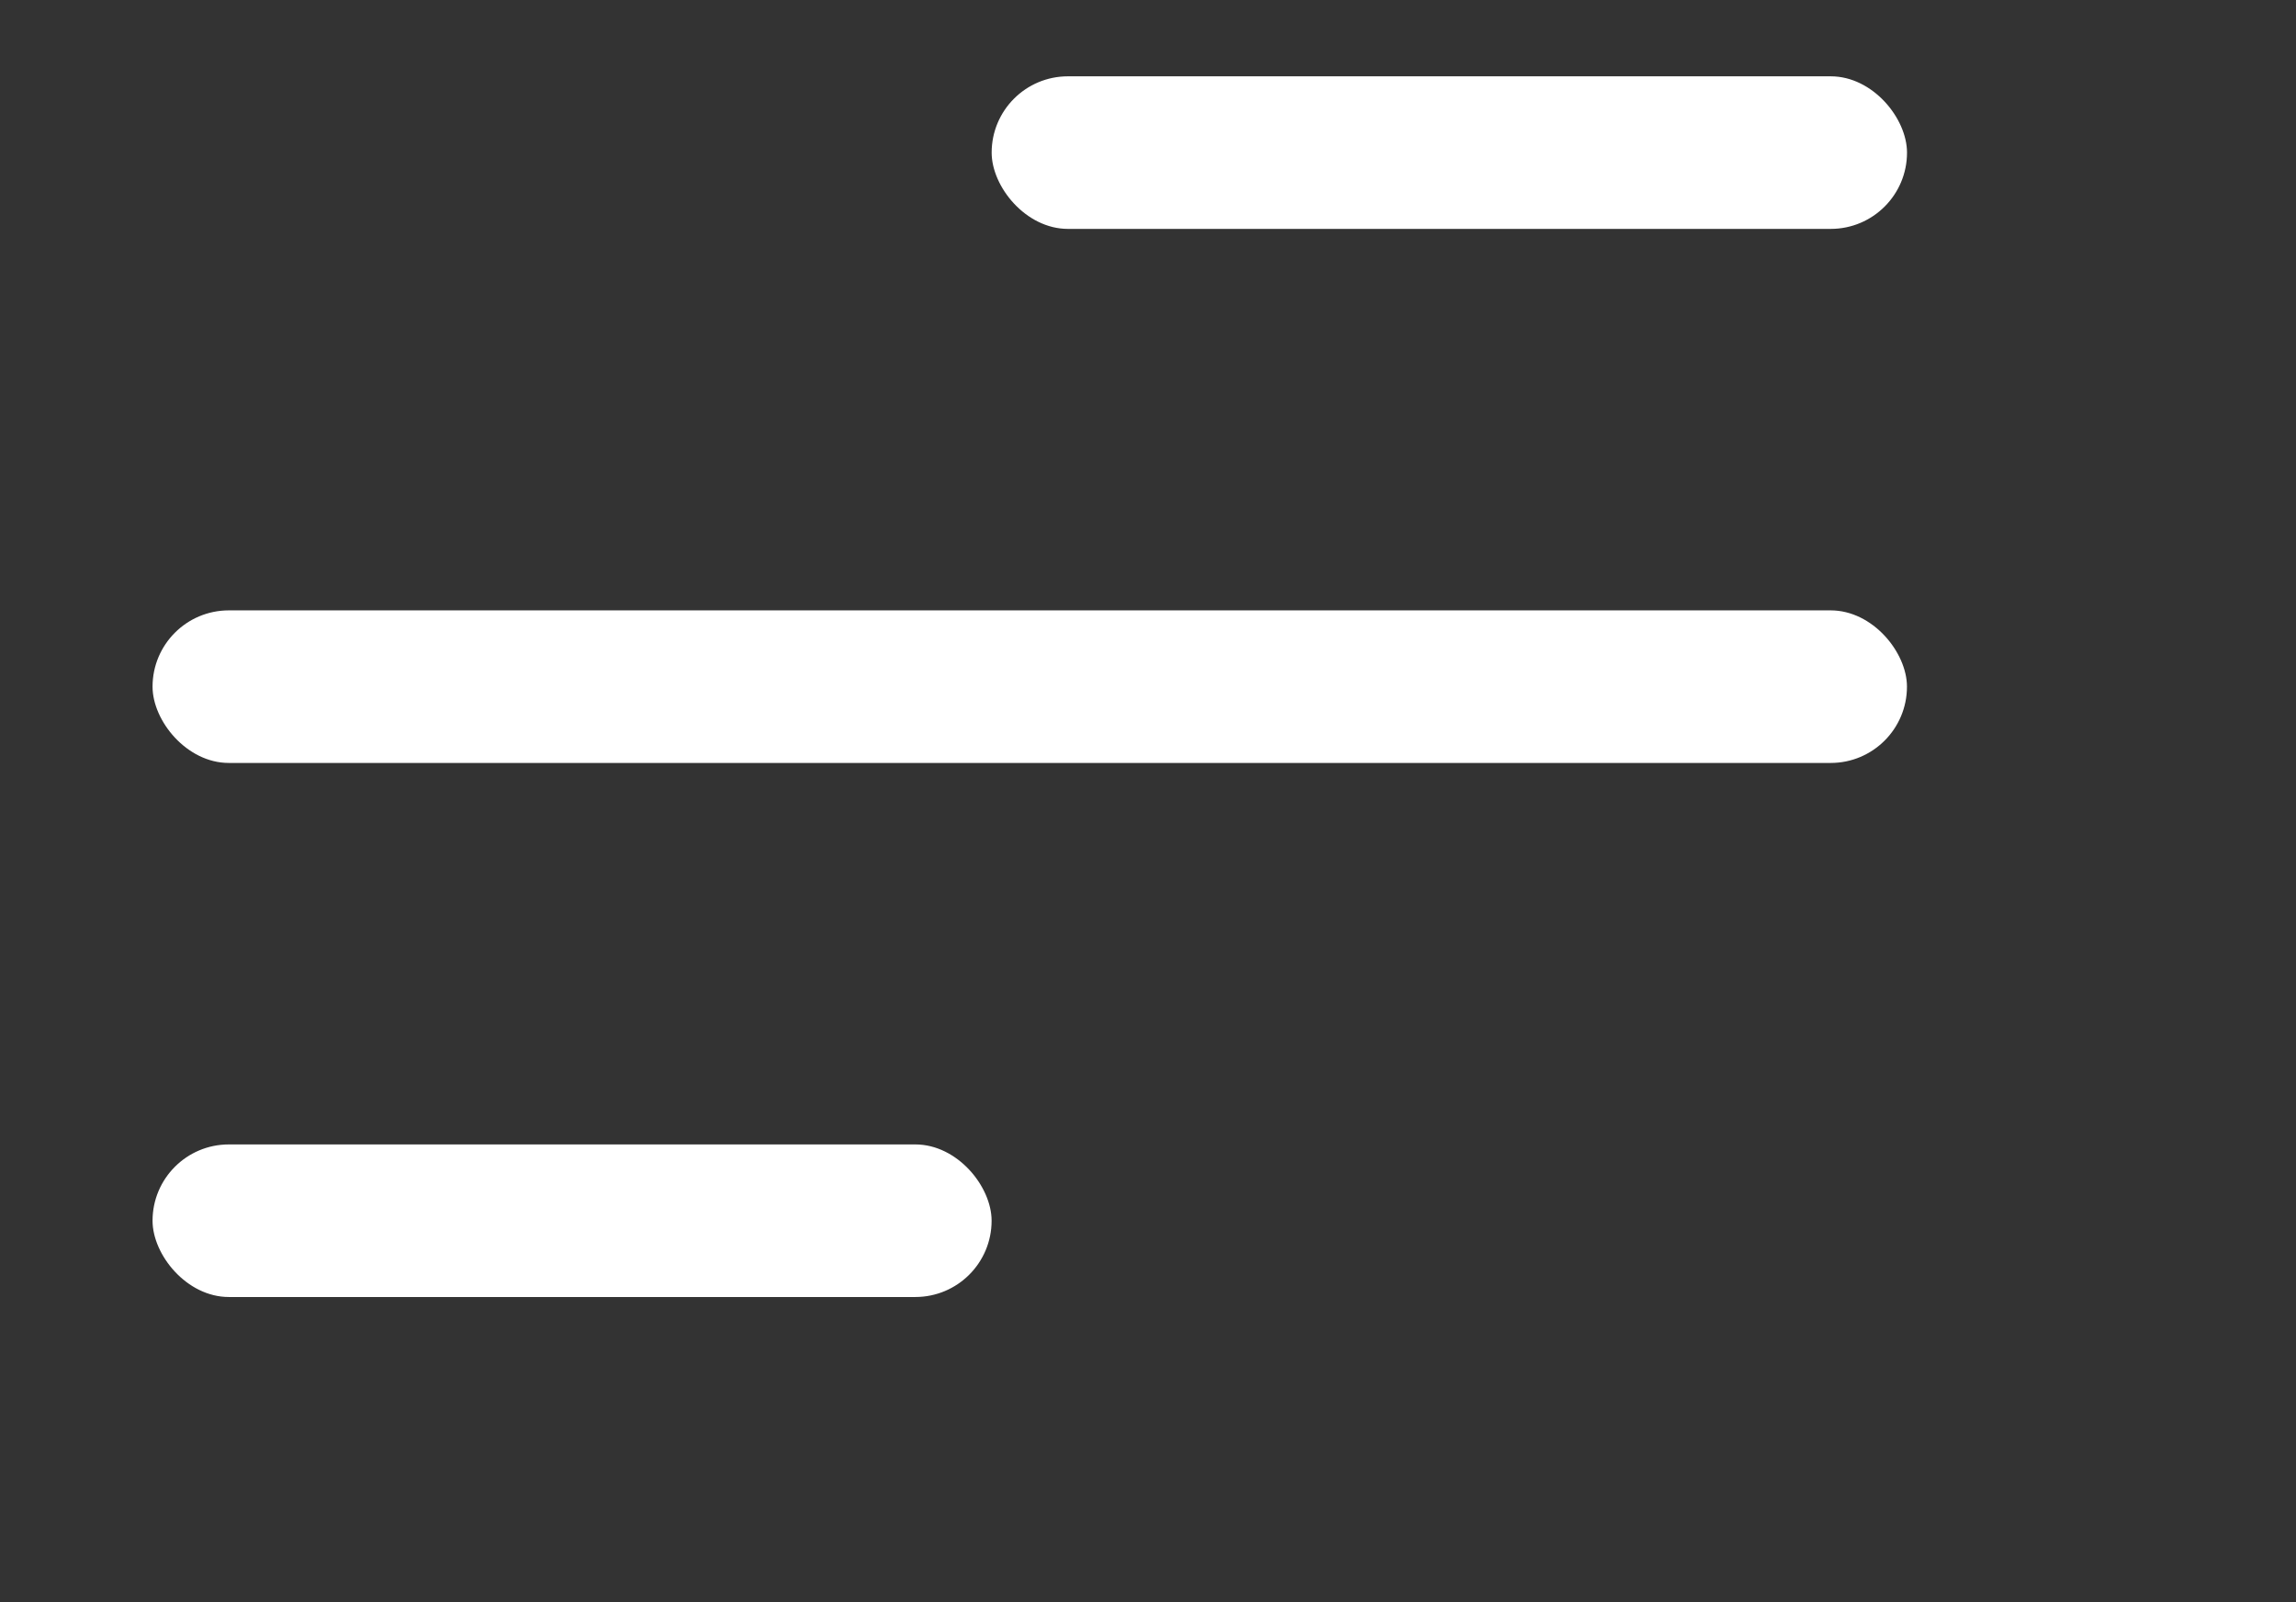 <svg
    width="43"
    height="30"
    viewBox="0 0 43 30"
    fill="none"
    xmlns="http://www.w3.org/2000/svg"
>
    <rect x="0" y="0" width="43" height="30" fill="#333333" stroke="none"/>
    <rect
        x="18.572"
        y="1.429"
        width="17.143"
        height="2.857"
        rx="1.429"
        fill="white"
    />
    <rect
        x="2.857"
        y="11.429"
        width="32.857"
        height="2.857"
        rx="1.429"
        fill="white"
    />
    <rect
        x="2.857"
        y="21.429"
        width="15.714"
        height="2.857"
        rx="1.429"
        fill="white"
    />
</svg>